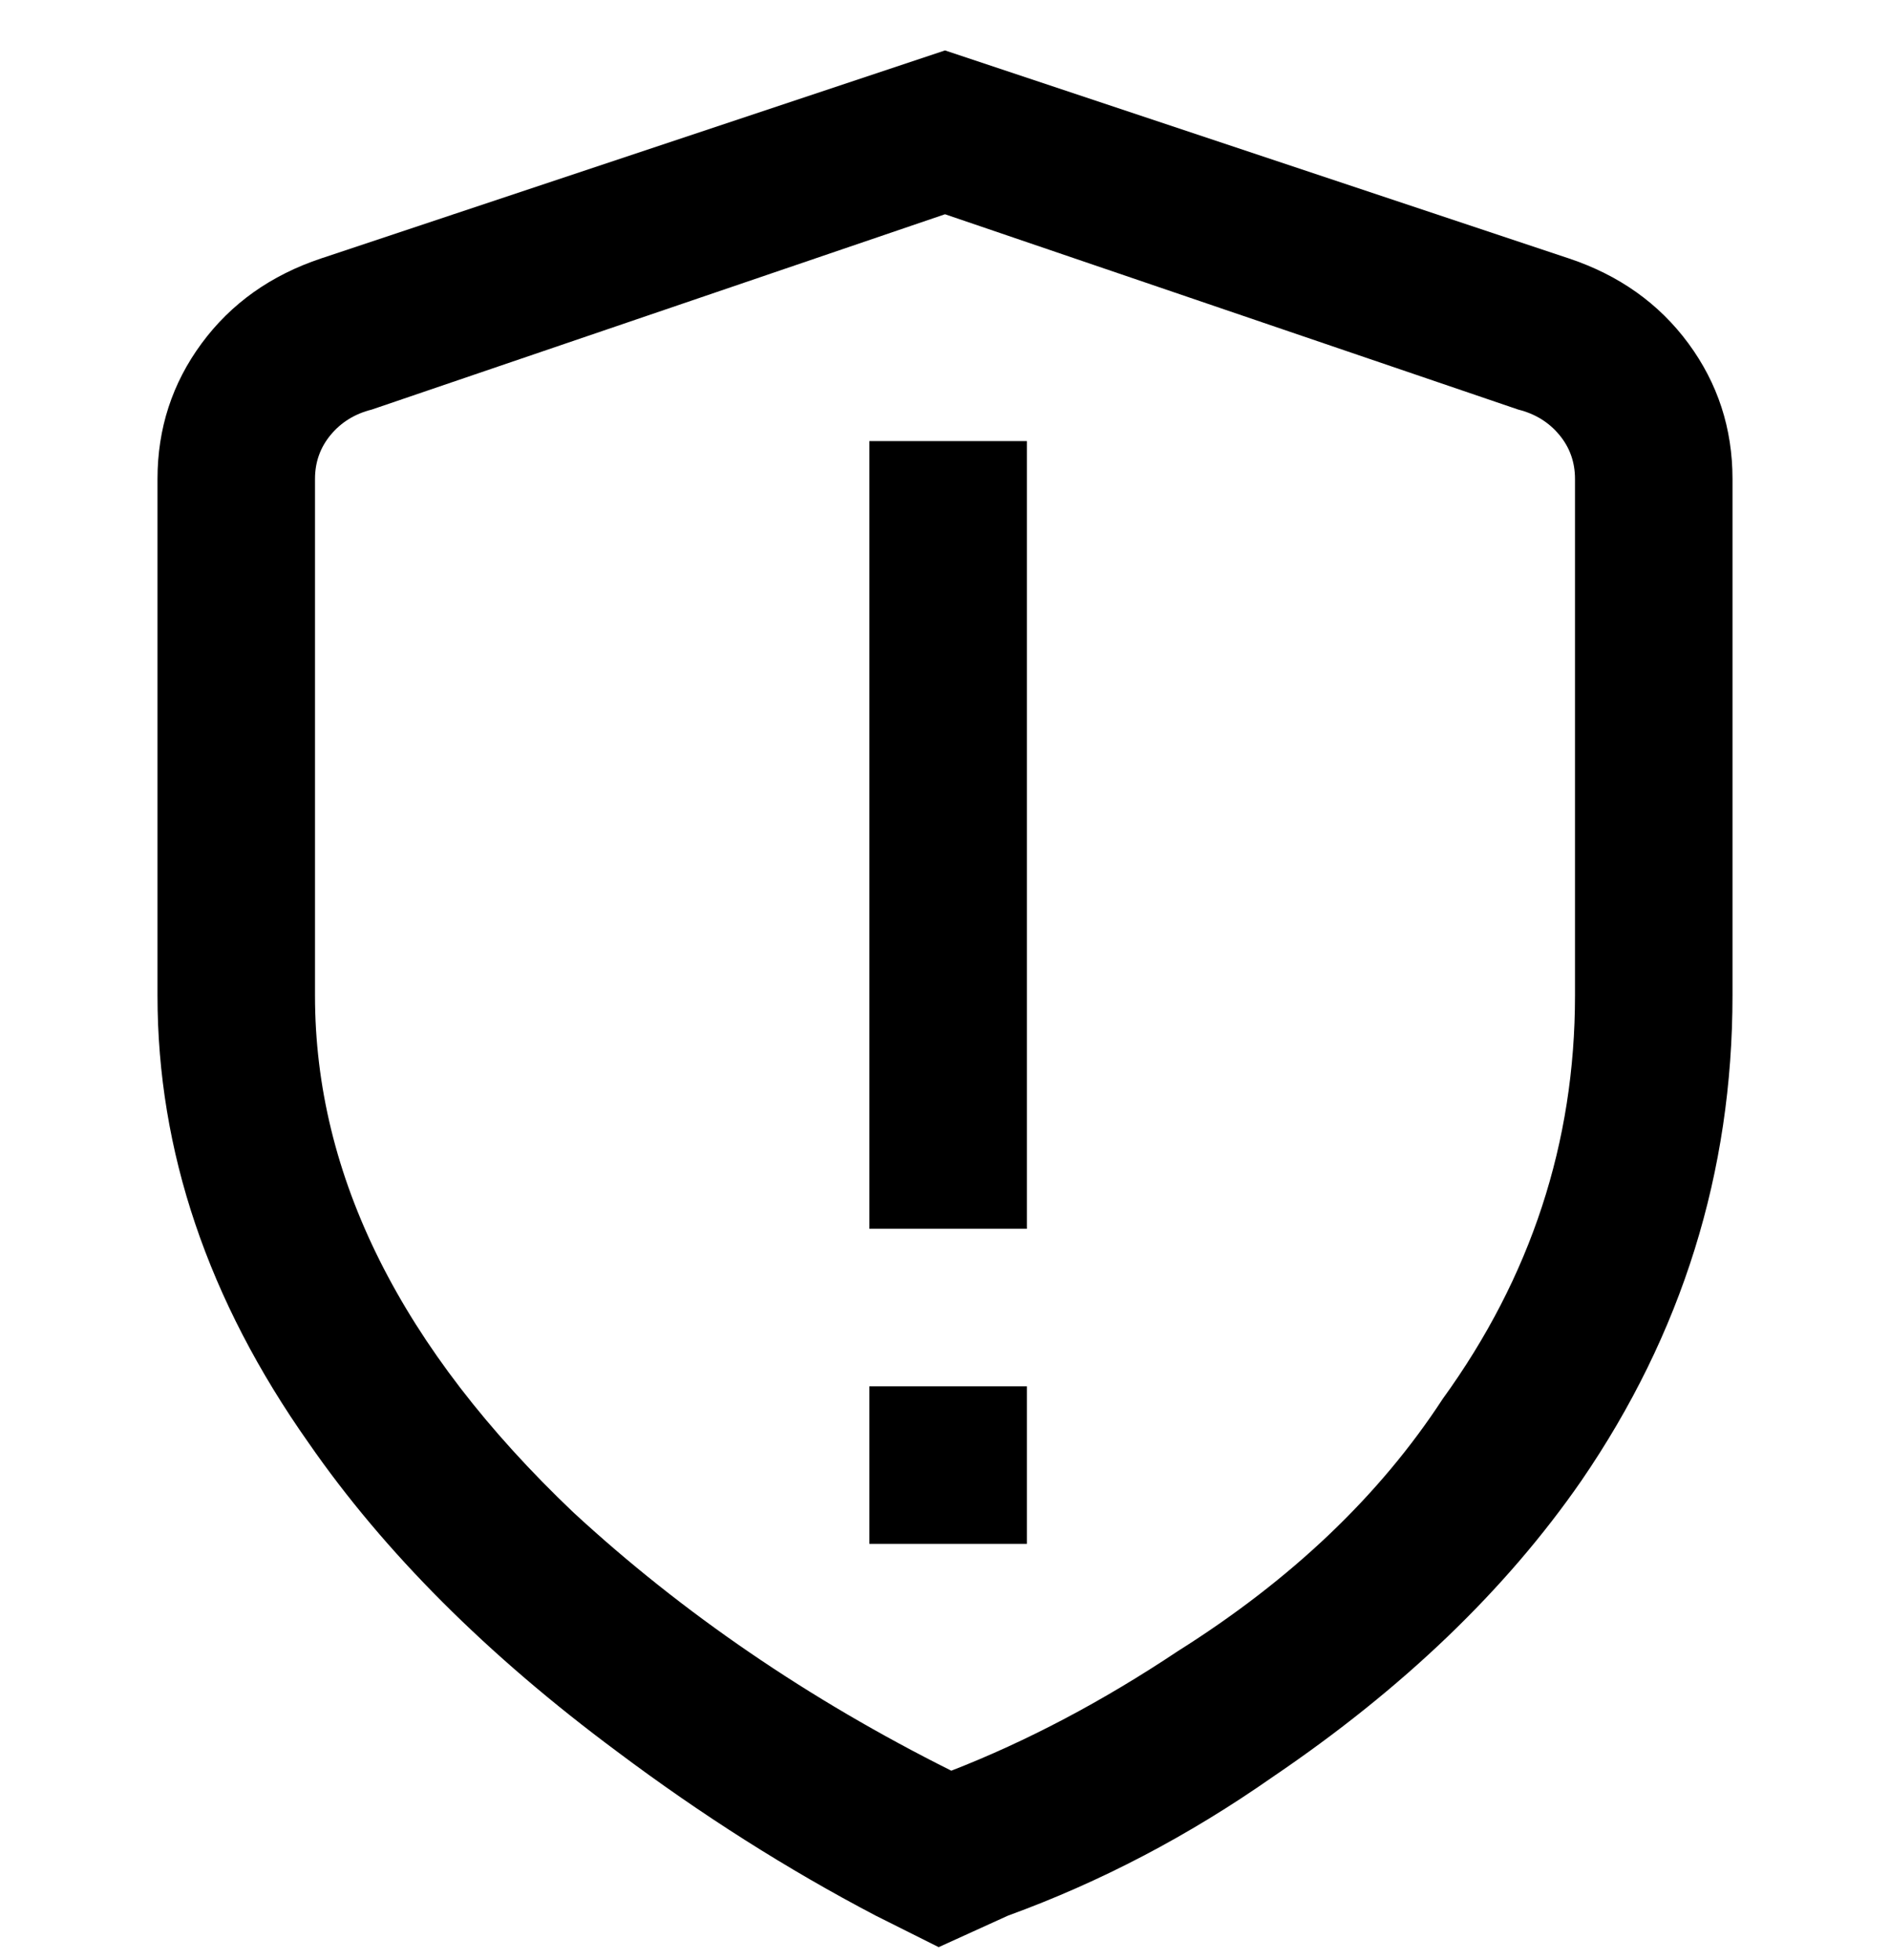 <svg viewBox="0 0 300 311" xmlns="http://www.w3.org/2000/svg"><path d="M163 195h-25V70h25v125zm-3 109q22-8 42-22 31-21 49-47 24-35 24-77V76q0-12-7-21.5T249 41L150 8 51 41q-12 4-19 13.5T25 76v82q0 37 24 71 18 26 49 49 20 15 41 26l10 5 11-5zm81-239q4 1 6.5 4t2.5 7v82q0 35-21 64-15 23-42 40-18 12-36 19-34-17-60-41-41-39-41-82V76q0-4 2.5-7t6.5-4l91-31 91 31zm-78 155h-25v25h25v-25z"/></svg>